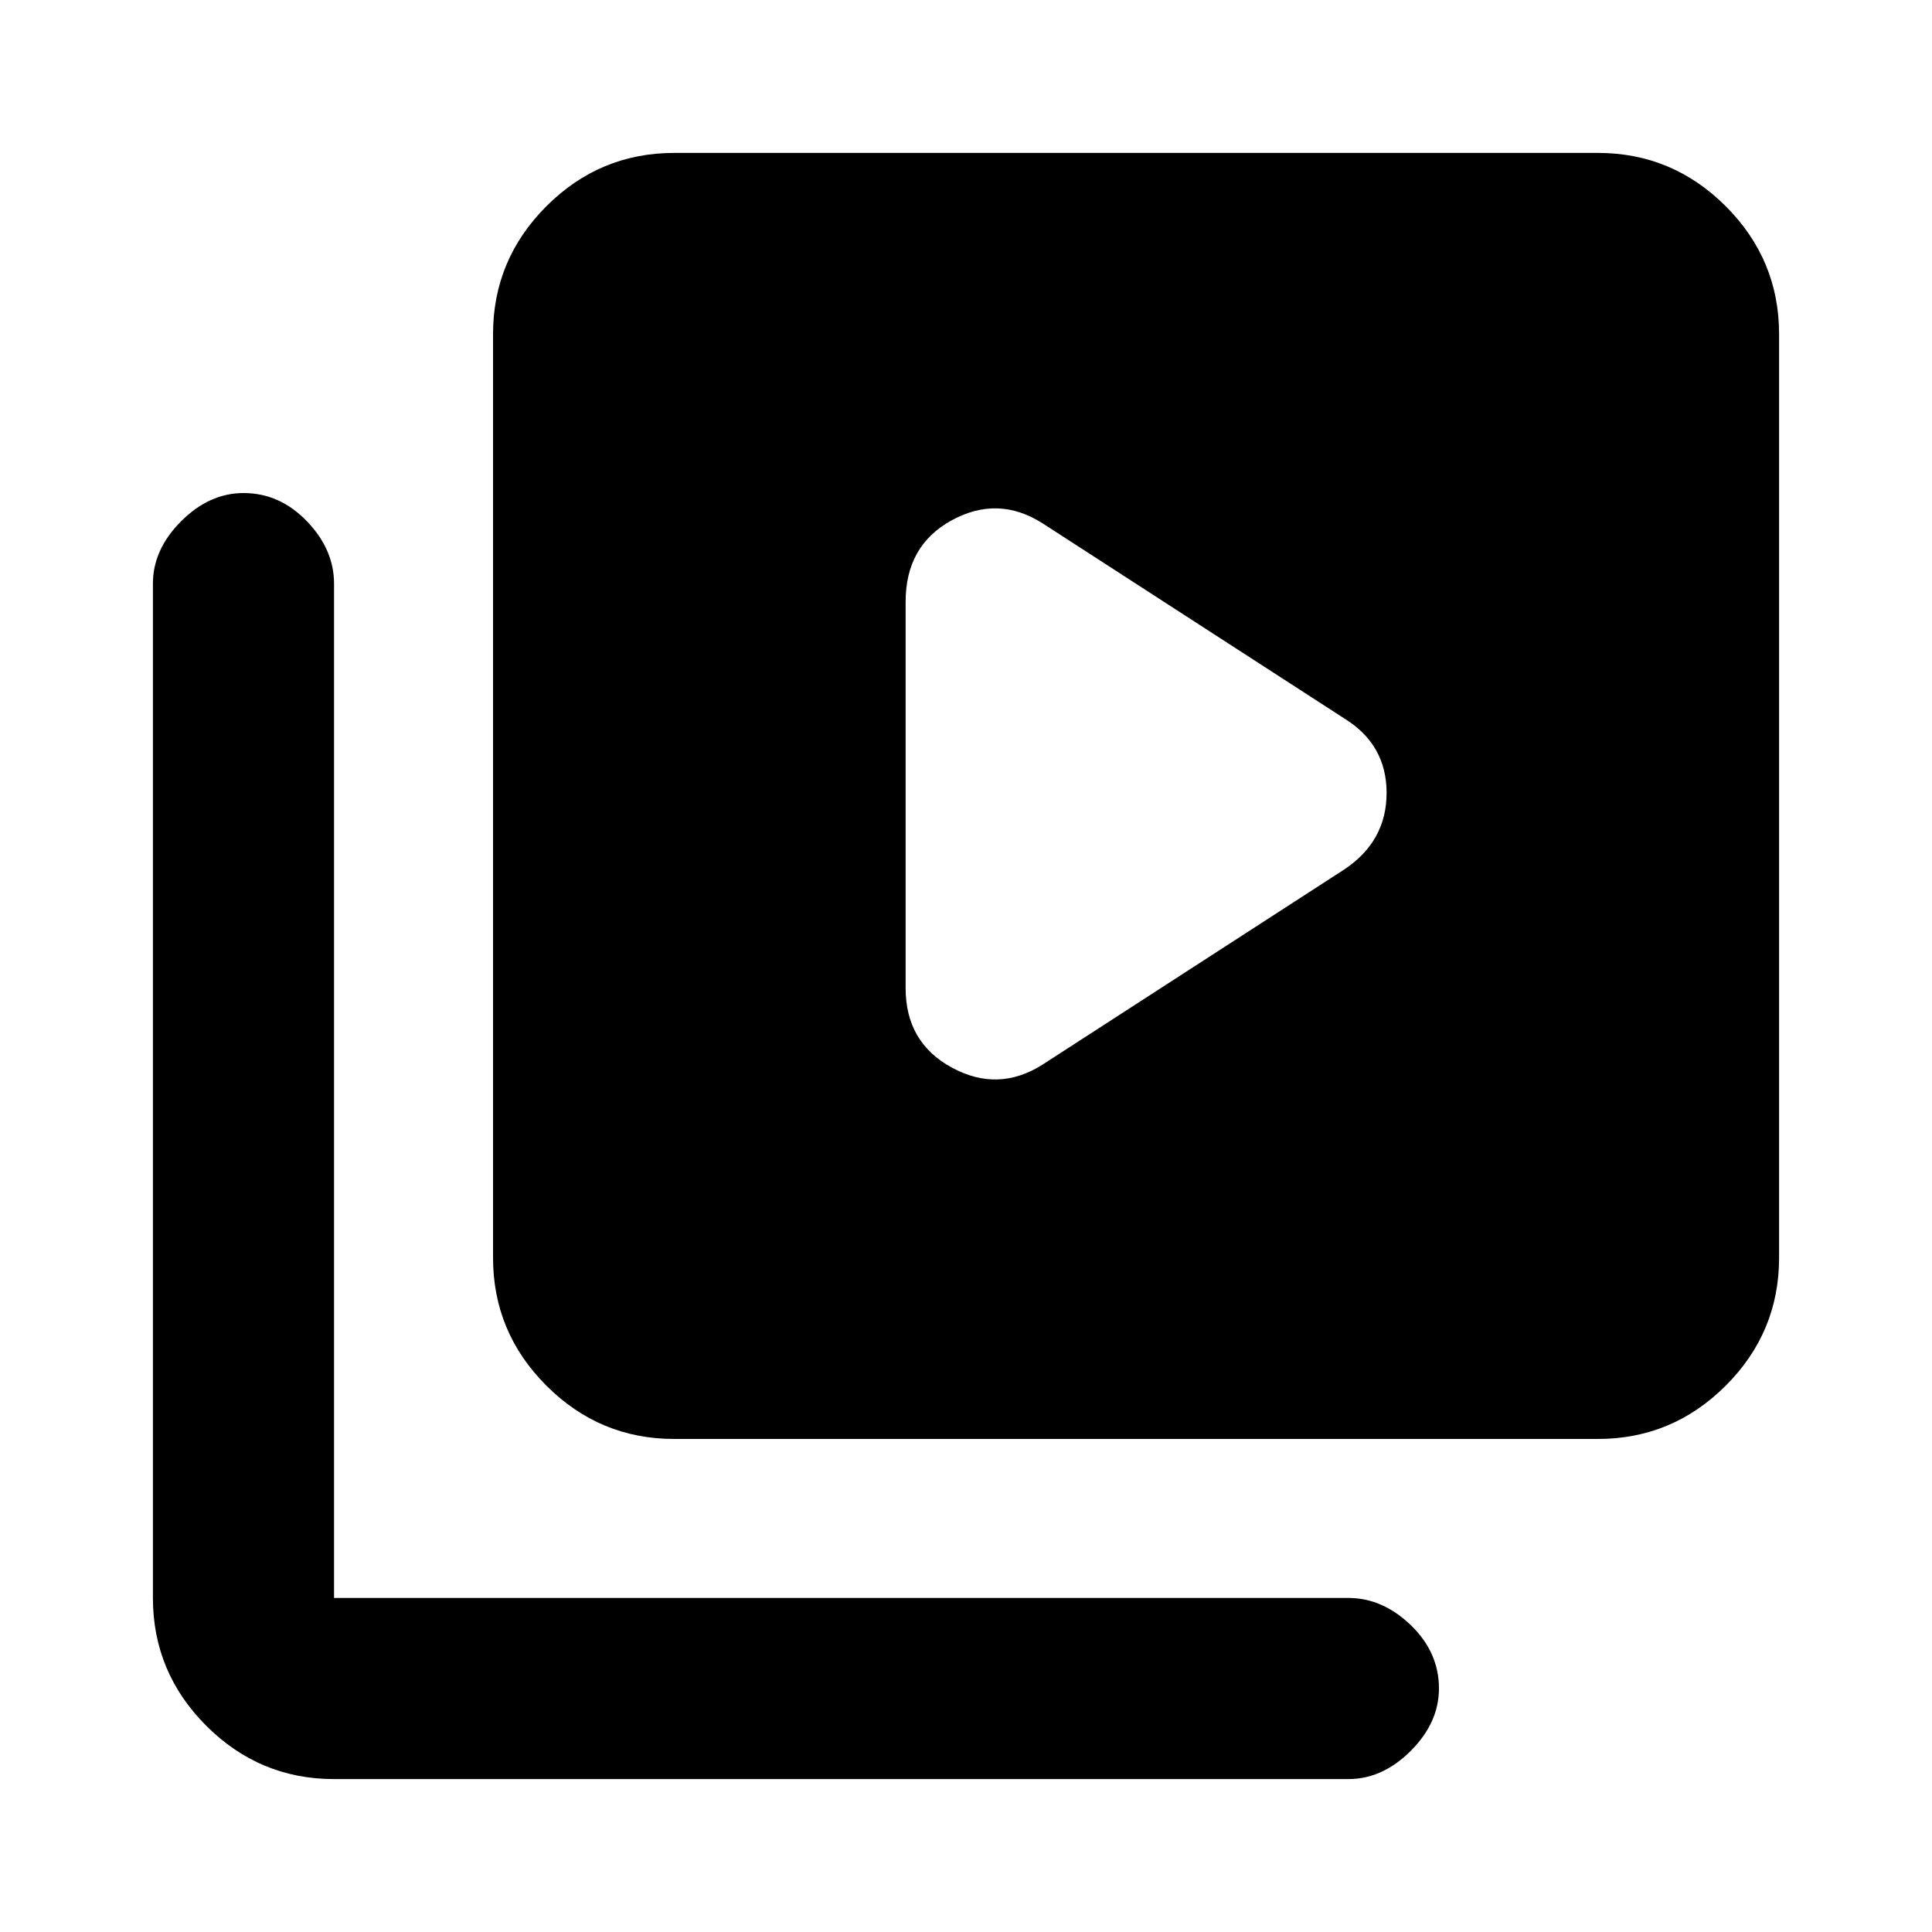 <svg xmlns="http://www.w3.org/2000/svg" height="20" width="20"><path d="M10.792 11.021 13.917 9q.437-.292.437-.792t-.437-.77l-3.125-2.021q-.459-.292-.938-.032-.479.261-.479.844v4q0 .563.479.823t.938-.031Zm-3.813 3.875q-.771 0-1.323-.552-.552-.552-.552-1.323V3.458q0-.77.552-1.323.552-.552 1.323-.552h9.563q.77 0 1.323.552.552.553.552 1.323v9.563q0 .771-.552 1.323-.553.552-1.323.552Zm-3.521 3.521q-.77 0-1.323-.552-.552-.553-.552-1.323v-10.5q0-.354.292-.646.292-.292.646-.292.375 0 .656.292t.281.646v10.5h10.5q.354 0 .646.281.292.281.292.656 0 .354-.292.646-.292.292-.646.292Z"/></svg>